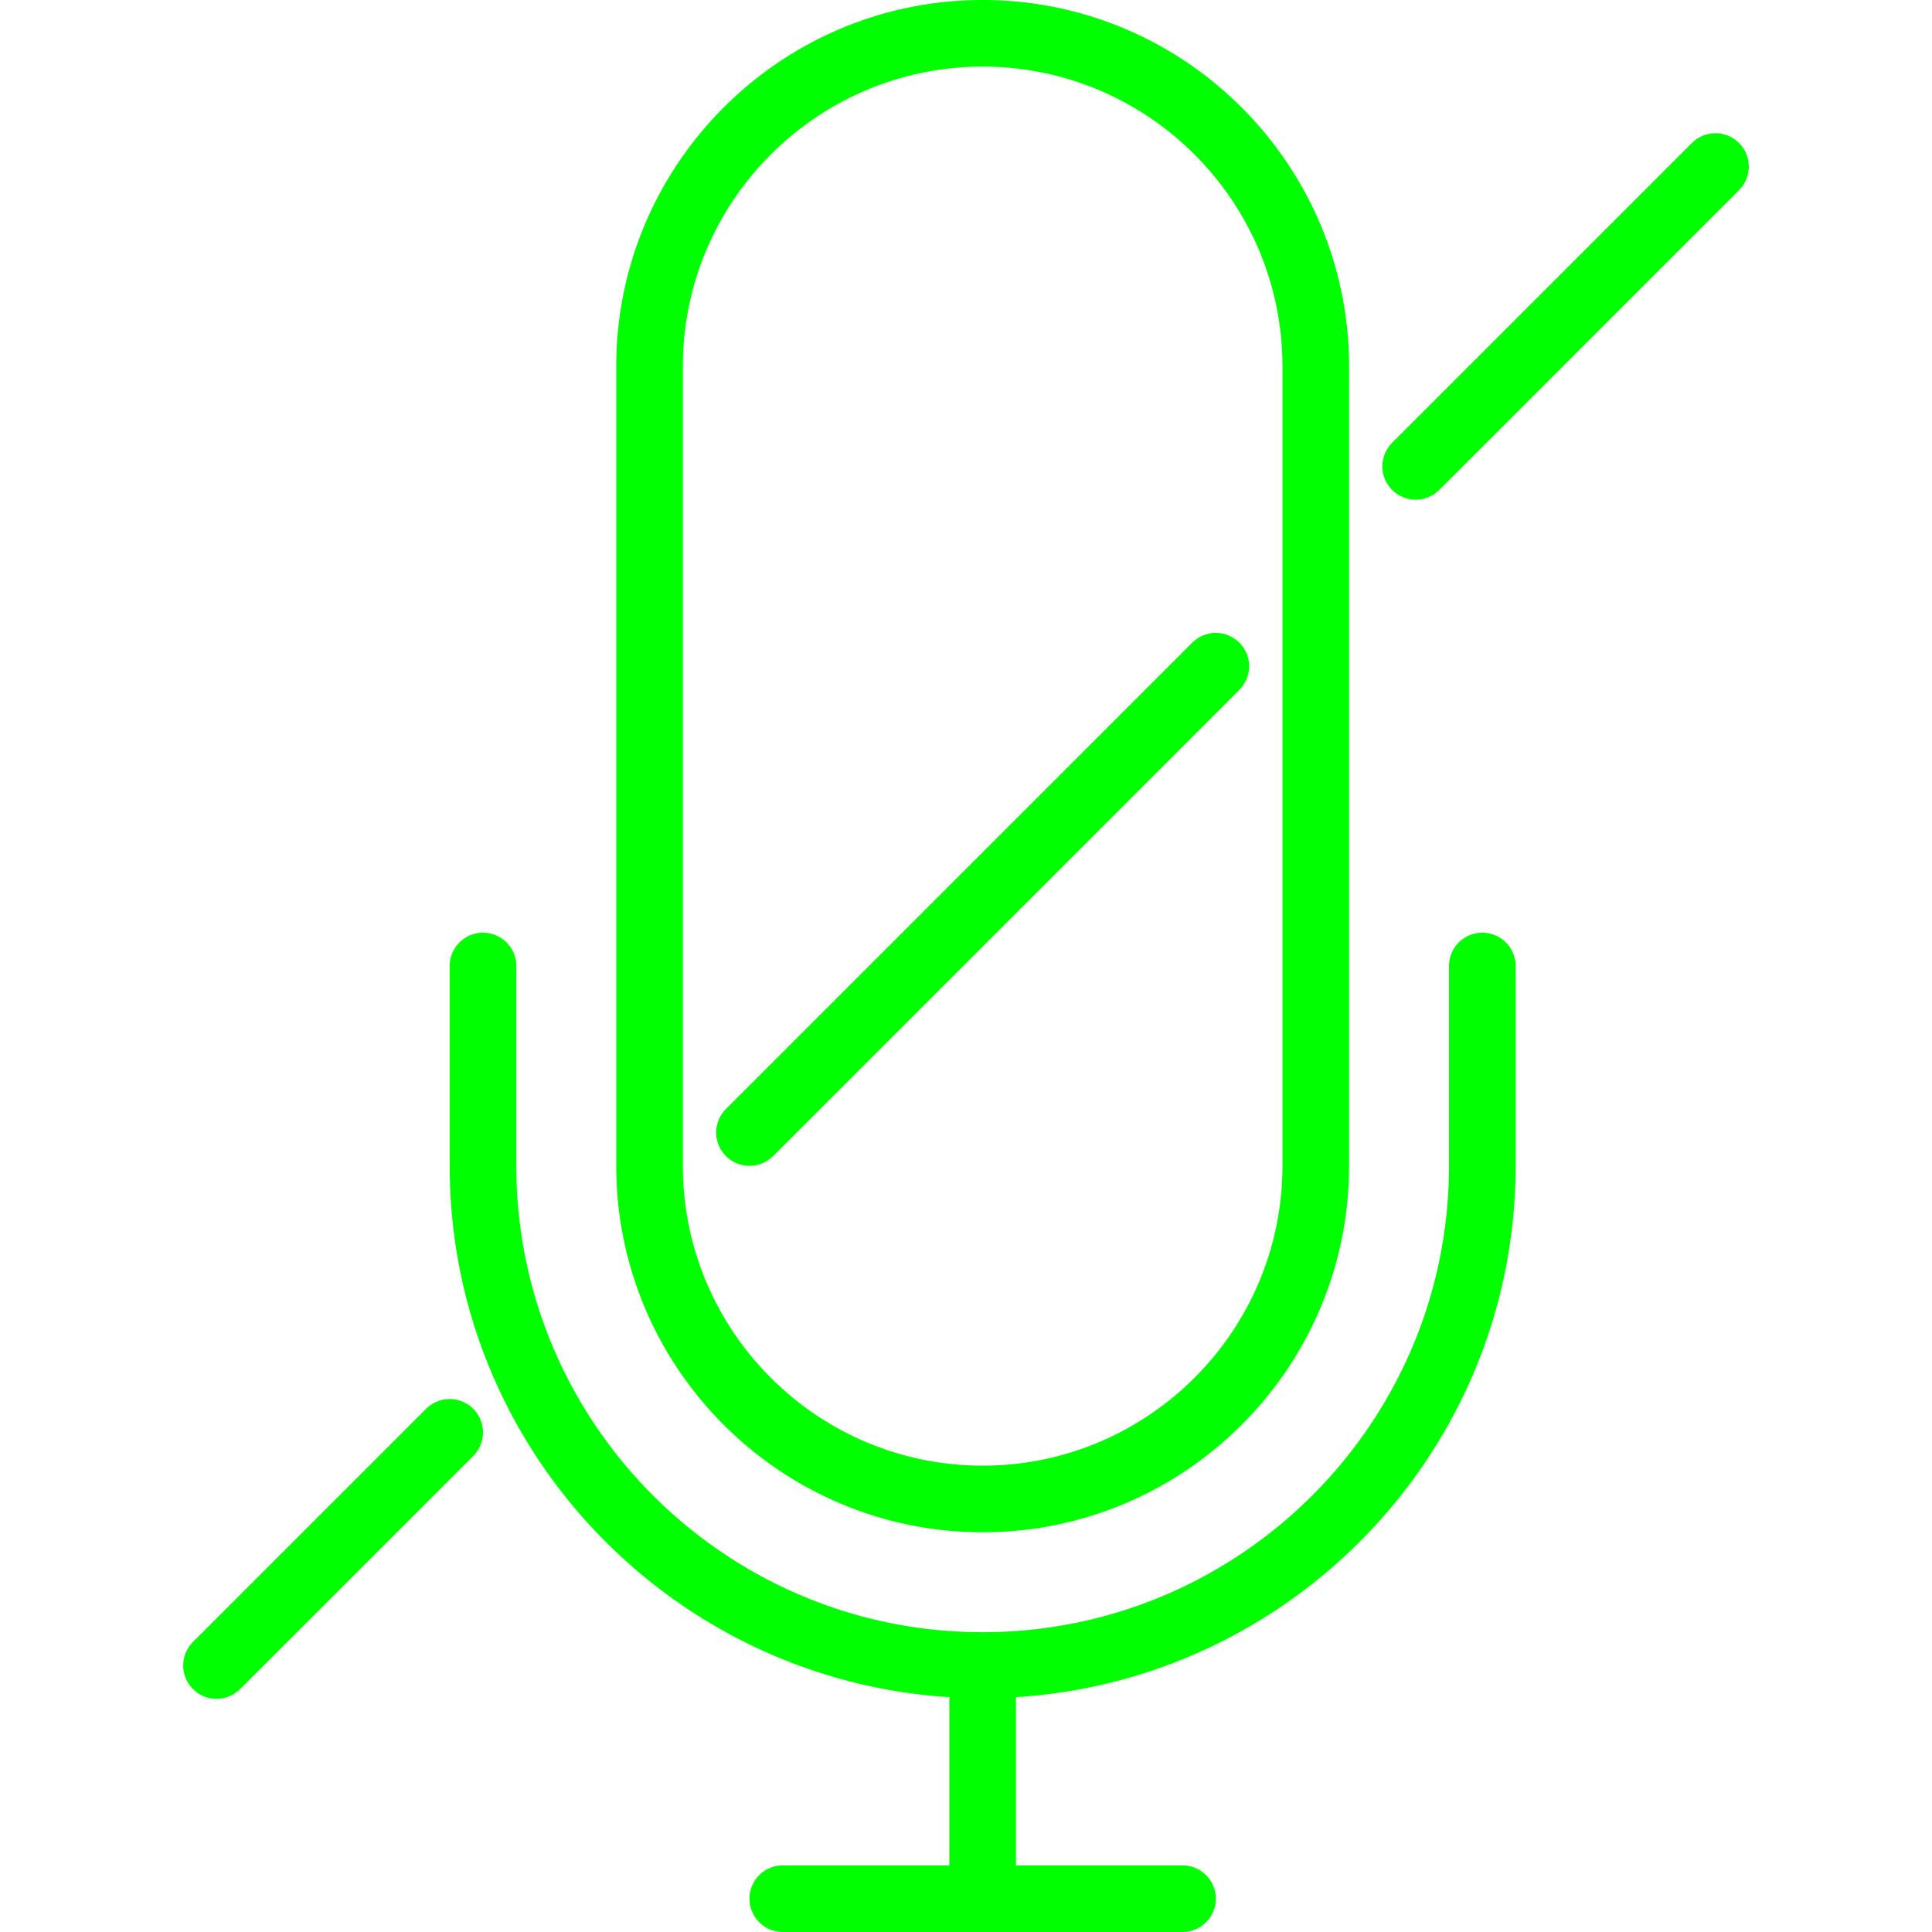 <?xml version="1.0" standalone="no"?><!DOCTYPE svg PUBLIC "-//W3C//DTD SVG 1.1//EN" "http://www.w3.org/Graphics/SVG/1.1/DTD/svg11.dtd"><svg class="icon" width="200px" height="200.00px" viewBox="0 0 1024 1024" version="1.1" xmlns="http://www.w3.org/2000/svg"><path fill="#00ff00" d="M785.655 494.345a17.655 17.655 0 0 0-17.655 17.655v105.931c0 136.298-110.874 247.172-247.172 247.172s-247.172-110.874-247.172-247.172v-105.931a17.655 17.655 0 1 0-35.31 0v105.931c0 149.804 117.301 272.402 264.828 281.582V988.69h-88.276a17.655 17.655 0 1 0 0 35.31h211.862a17.655 17.655 0 1 0 0-35.31h-88.276v-89.176c147.527-9.181 264.828-131.796 264.828-281.582v-105.931a17.655 17.655 0 0 0-17.655-17.655z"  /><path fill="#00ff00" d="M520.828 812.138c107.079 0 194.207-87.128 194.207-194.207V194.207c0-107.079-87.128-194.207-194.207-194.207s-194.207 87.128-194.207 194.207v423.724c0 107.079 87.128 194.207 194.207 194.207z m-158.897-617.931c0-87.623 71.292-158.897 158.897-158.897s158.897 71.274 158.897 158.897v423.724c0 87.623-71.292 158.897-158.897 158.897s-158.897-71.274-158.897-158.897V194.207zM921.724 75.794a17.638 17.638 0 0 0-24.964 0l-158.897 158.897a17.638 17.638 0 1 0 24.964 24.964l158.897-158.897a17.638 17.638 0 0 0 0-24.964z"  /><path fill="#00ff00" d="M656.896 365.586a17.638 17.638 0 1 0-24.964-24.964l-247.172 247.172a17.638 17.638 0 1 0 24.964 24.964l247.172-247.172zM225.863 746.69l-123.586 123.586a17.638 17.638 0 1 0 24.964 24.964l123.586-123.586a17.638 17.638 0 1 0-24.964-24.964z"  /></svg>
